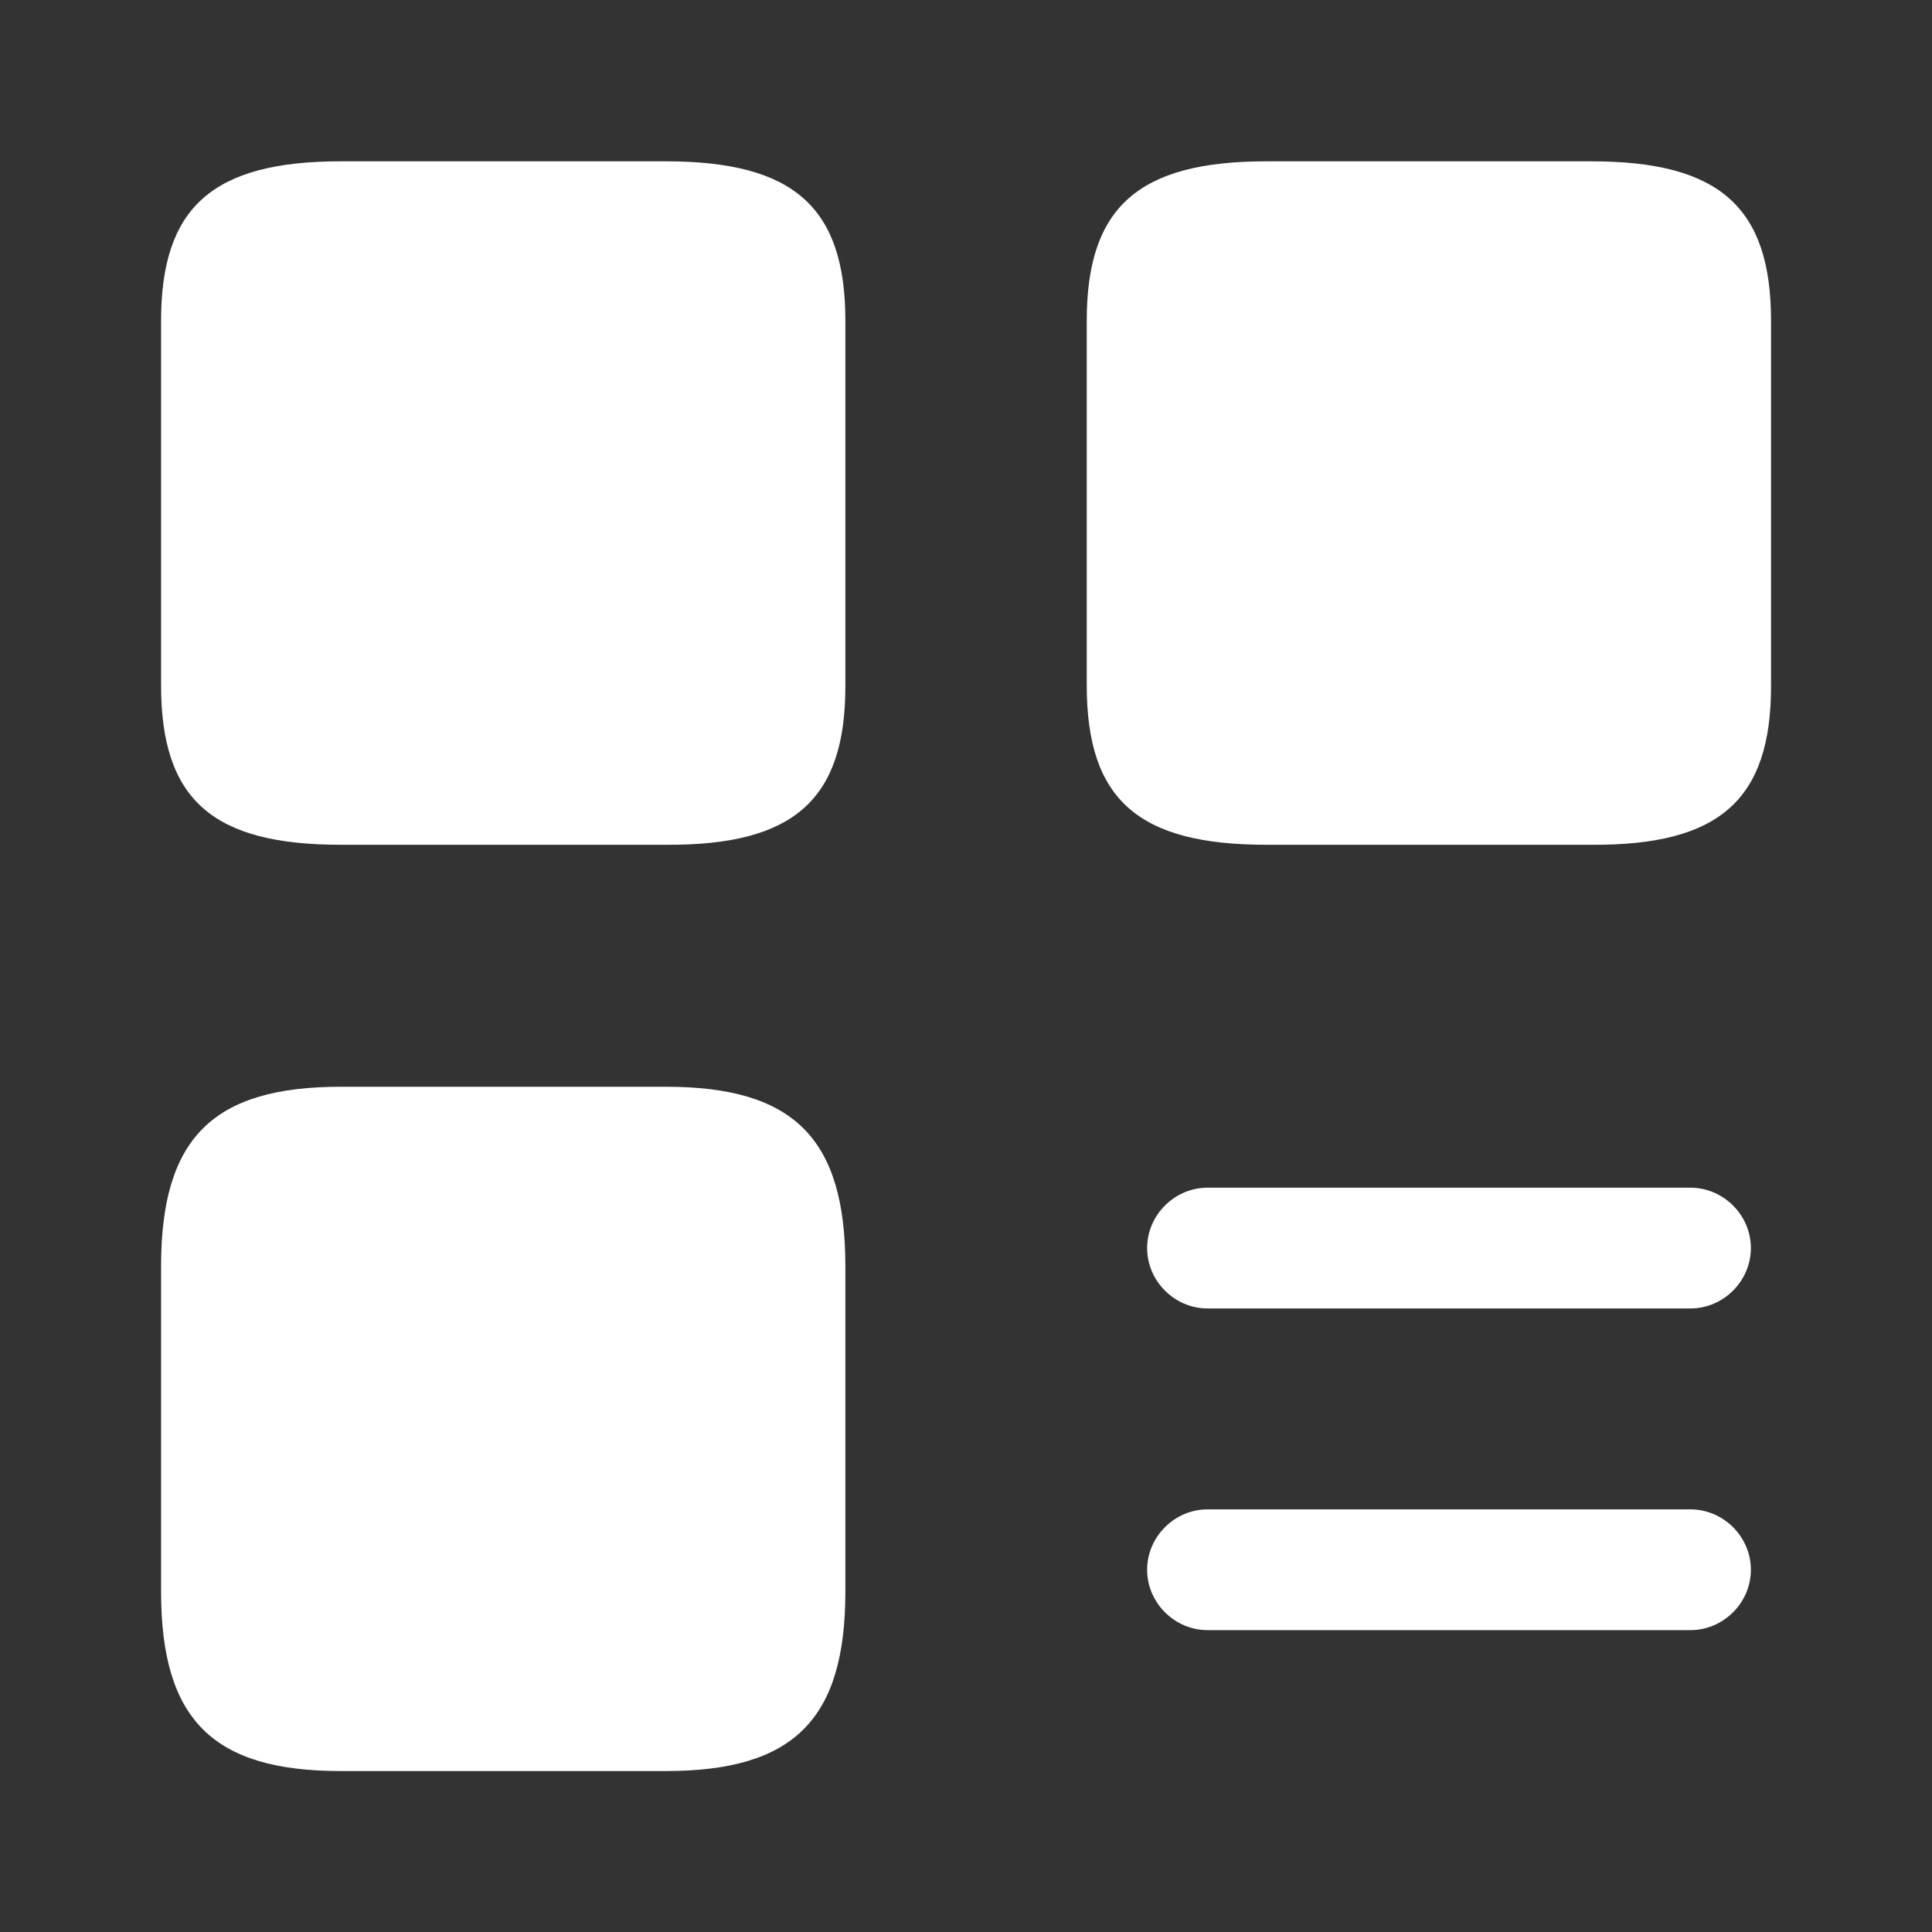 <svg width="16" height="16" viewBox="0 0 16 16" fill="none" xmlns="http://www.w3.org/2000/svg">
<rect x="0" y="0" width="16" height="16" fill="#333333" stroke="none"/>
<path d="M14 10.836H10C9.727 10.836 9.5 10.609 9.5 10.336C9.5 10.063 9.727 9.836 10 9.836H14C14.273 9.836 14.5 10.063 14.5 10.336C14.5 10.609 14.273 10.836 14 10.836Z" fill="white"/>
<path d="M14 13.5H10C9.727 13.5 9.5 13.273 9.5 13C9.5 12.727 9.727 12.5 10 12.5H14C14.273 12.5 14.5 12.727 14.5 13C14.5 13.273 14.273 13.5 14 13.5Z" fill="white"/>
<path d="M14.667 5.683V2.656C14.667 1.716 14.24 1.336 13.18 1.336H10.487C9.427 1.336 9 1.716 9 2.656V5.676C9 6.623 9.427 6.996 10.487 6.996H13.18C14.24 7.003 14.667 6.623 14.667 5.683Z" fill="white"/>
<path d="M7.001 5.683V2.656C7.001 1.716 6.574 1.336 5.514 1.336H2.821C1.761 1.336 1.334 1.716 1.334 2.656V5.676C1.334 6.623 1.761 6.996 2.821 6.996H5.514C6.574 7.003 7.001 6.623 7.001 5.683Z" fill="white"/>
<path d="M7.001 13.18V10.487C7.001 9.427 6.574 9 5.514 9H2.821C1.761 9 1.334 9.427 1.334 10.487V13.18C1.334 14.24 1.761 14.667 2.821 14.667H5.514C6.574 14.667 7.001 14.24 7.001 13.18Z" fill="white"/>
</svg>
